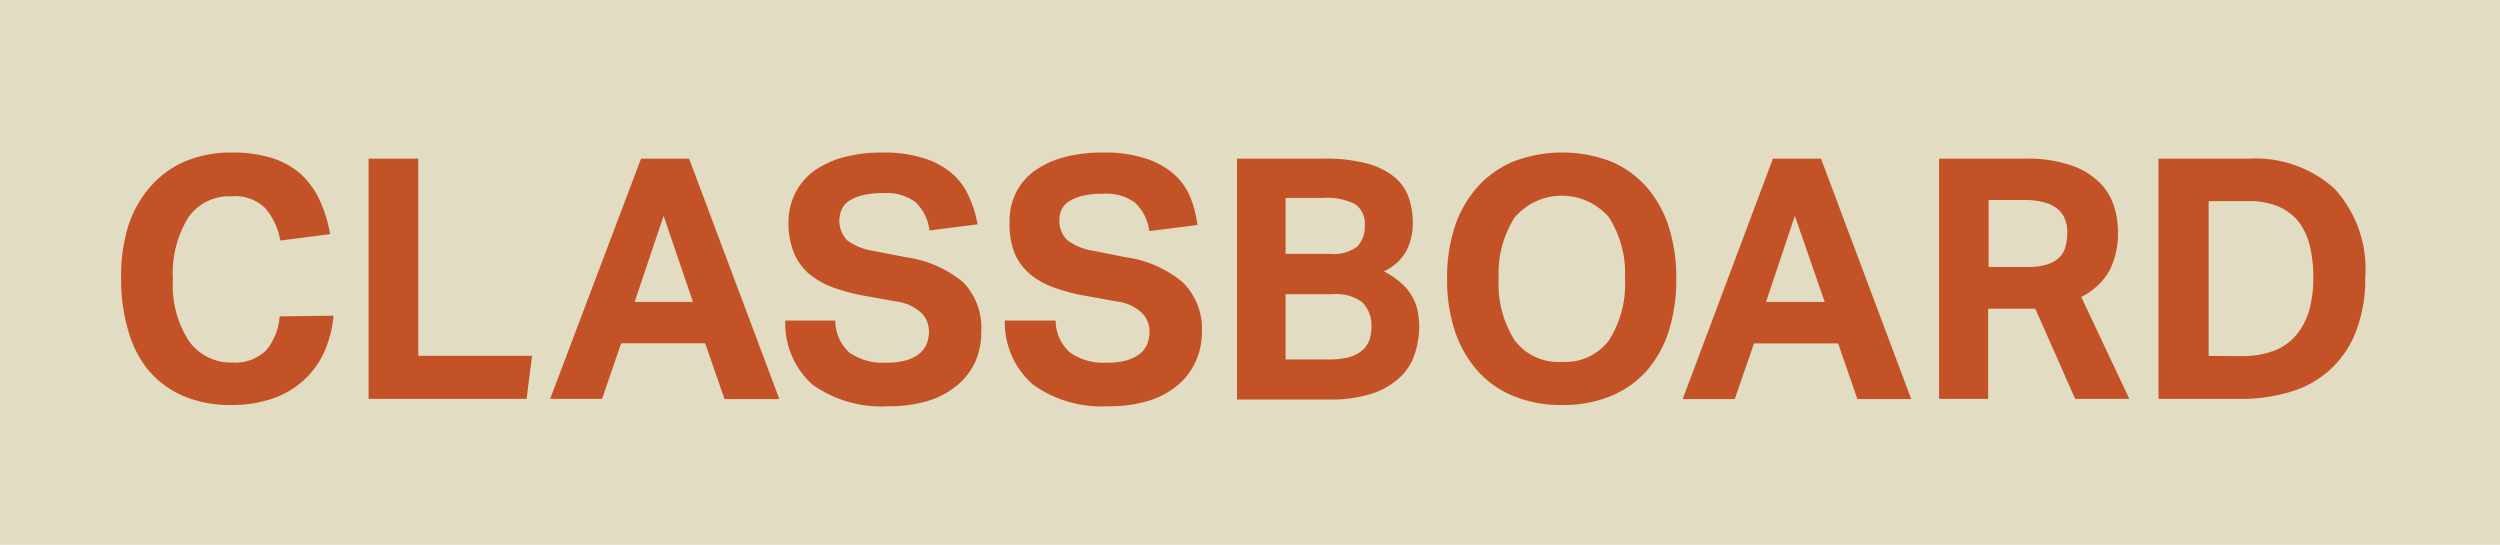 <svg xmlns="http://www.w3.org/2000/svg" viewBox="0 0 156 34"><g id="Layer_2" data-name="Layer 2"><g id="Layer_1-2" data-name="Layer 1"><rect width="156" height="34" fill="#e2dcc3"/><path d="M20.81,19.7a7,7,0,0,1-.56,2.22A5.25,5.25,0,0,1,19,23.68a5.4,5.4,0,0,1-1.93,1.17,7.68,7.68,0,0,1-2.65.42,7.37,7.37,0,0,1-3-.57,5.87,5.87,0,0,1-2.16-1.6A6.76,6.76,0,0,1,8,20.62a11,11,0,0,1-.44-3.23A10.32,10.32,0,0,1,8,14.12a6.89,6.89,0,0,1,1.39-2.48,6,6,0,0,1,2.18-1.58,7.39,7.39,0,0,1,2.9-.54A8.09,8.09,0,0,1,17,9.87a5,5,0,0,1,1.78,1,5.34,5.34,0,0,1,1.17,1.62,8.77,8.77,0,0,1,.65,2.12l-3.11.4A4.19,4.19,0,0,0,16.56,13a2.65,2.65,0,0,0-2.09-.75,3.11,3.11,0,0,0-2.74,1.35,6.63,6.63,0,0,0-.94,3.83,6.35,6.35,0,0,0,1,3.85,3.18,3.18,0,0,0,2.68,1.34,2.76,2.76,0,0,0,2.13-.75,3.72,3.72,0,0,0,.85-2.13Z" fill="#c45227"/><path d="M23,9.9H26.1V22.2h7.1l-.34,2.69H23Z" fill="#c45227"/><path d="M40,9.9h3l5.63,15H45.21L44,21.42H38.76l-1.19,3.47H34.33Zm3.24,8.94-1.83-5.37-1.81,5.37Z" fill="#c45227"/><path d="M52.12,20A2.72,2.72,0,0,0,53,22a3.67,3.67,0,0,0,2.32.63,4.38,4.38,0,0,0,1.24-.15,2.52,2.52,0,0,0,.82-.42,1.57,1.57,0,0,0,.45-.62,2.21,2.21,0,0,0,.14-.78,1.68,1.68,0,0,0-.44-1.1,2.82,2.82,0,0,0-1.62-.75l-2-.36a12,12,0,0,1-2-.54,5,5,0,0,1-1.48-.87,3.51,3.51,0,0,1-.91-1.32,4.85,4.85,0,0,1-.32-1.84A4.05,4.05,0,0,1,49.65,12a3.86,3.86,0,0,1,1.2-1.37,5.66,5.66,0,0,1,1.84-.83A9.12,9.12,0,0,1,55,9.52a8.24,8.24,0,0,1,2.73.38,4.86,4.86,0,0,1,1.76,1,4,4,0,0,1,1,1.44A6.63,6.63,0,0,1,61,14l-3,.38a2.9,2.9,0,0,0-.89-1.78,3.07,3.07,0,0,0-2-.55,5.24,5.24,0,0,0-1.31.14,2.8,2.8,0,0,0-.83.35,1.2,1.2,0,0,0-.44.52A1.75,1.75,0,0,0,52.87,15a3.56,3.56,0,0,0,1.6.65l2.06.4a7.15,7.15,0,0,1,3.57,1.56,4.09,4.09,0,0,1,1.13,3.12,4.55,4.55,0,0,1-.36,1.82A4.24,4.24,0,0,1,59.78,24a5.24,5.24,0,0,1-1.82,1,8.52,8.52,0,0,1-2.56.35A7.37,7.37,0,0,1,50.7,24,5.13,5.13,0,0,1,49,20Z" fill="#c45227"/><path d="M65.87,20a2.72,2.72,0,0,0,.9,2,3.65,3.65,0,0,0,2.32.63,4.43,4.43,0,0,0,1.24-.15,2.63,2.63,0,0,0,.82-.42,1.57,1.57,0,0,0,.45-.62,2.2,2.2,0,0,0,.13-.78,1.63,1.63,0,0,0-.44-1.1,2.78,2.78,0,0,0-1.61-.75l-2-.36a11.64,11.64,0,0,1-2-.54,4.82,4.82,0,0,1-1.48-.87,3.53,3.53,0,0,1-.92-1.32A4.85,4.85,0,0,1,63,13.89,3.93,3.93,0,0,1,63.41,12a3.74,3.74,0,0,1,1.19-1.37,5.86,5.86,0,0,1,1.84-.83,9.18,9.18,0,0,1,2.35-.28,8.16,8.16,0,0,1,2.73.38,5,5,0,0,1,1.77,1,4,4,0,0,1,1,1.44,7.07,7.07,0,0,1,.43,1.7l-3,.38a3,3,0,0,0-.9-1.78,3.06,3.06,0,0,0-2-.55,5.39,5.39,0,0,0-1.32.14,2.73,2.73,0,0,0-.82.35,1.3,1.3,0,0,0-.45.52,1.58,1.58,0,0,0-.12.61A1.61,1.61,0,0,0,66.62,15a3.61,3.61,0,0,0,1.61.65l2,.4a7.07,7.07,0,0,1,3.57,1.56A4.09,4.09,0,0,1,75,20.69a4.39,4.39,0,0,1-.37,1.82A4.11,4.11,0,0,1,73.53,24a5.16,5.16,0,0,1-1.82,1,8.52,8.52,0,0,1-2.56.35A7.34,7.34,0,0,1,64.46,24a5.14,5.14,0,0,1-1.76-4Z" fill="#c45227"/><path d="M77.19,9.9h5.4a10,10,0,0,1,2.74.31,4.57,4.57,0,0,1,1.71.86,2.88,2.88,0,0,1,.87,1.28,4.88,4.88,0,0,1,.25,1.6,3.78,3.78,0,0,1-.38,1.66,3,3,0,0,1-1.43,1.32,5.25,5.25,0,0,1,1.1.75,3,3,0,0,1,.67.83,2.83,2.83,0,0,1,.34.9,4.88,4.88,0,0,1,.1.92,5.55,5.55,0,0,1-.29,1.79,3.47,3.47,0,0,1-.94,1.45,4.67,4.67,0,0,1-1.74,1,8.33,8.33,0,0,1-2.64.36H77.19ZM83,15.84a2.45,2.45,0,0,0,1.7-.46,1.79,1.79,0,0,0,.46-1.33,1.45,1.45,0,0,0-.6-1.31,3.87,3.87,0,0,0-2-.39H80.22v3.49Zm-.11,6.59a5.13,5.13,0,0,0,1.29-.14,2.17,2.17,0,0,0,.83-.43,1.59,1.59,0,0,0,.45-.67,2.84,2.84,0,0,0,.12-.86A2,2,0,0,0,85,18.86a2.7,2.7,0,0,0-1.85-.5H80.22v4.07Z" fill="#c45227"/><path d="M97.46,25.27a7.68,7.68,0,0,1-3-.55,6,6,0,0,1-2.25-1.57,7.12,7.12,0,0,1-1.42-2.48,10.14,10.14,0,0,1-.49-3.28,10,10,0,0,1,.49-3.27,7,7,0,0,1,1.43-2.48,6.24,6.24,0,0,1,2.26-1.58,8.55,8.55,0,0,1,6,0,6.08,6.08,0,0,1,2.24,1.58,7.06,7.06,0,0,1,1.4,2.48,10.32,10.32,0,0,1,.48,3.27,10.73,10.73,0,0,1-.47,3.28,7.07,7.07,0,0,1-1.39,2.48,6,6,0,0,1-2.24,1.57A7.75,7.75,0,0,1,97.46,25.27Zm0-2.69a3.41,3.41,0,0,0,2.94-1.34,6.57,6.57,0,0,0,1-3.85,6.55,6.55,0,0,0-1-3.83,3.88,3.88,0,0,0-5.88,0,6.47,6.47,0,0,0-1,3.83,6.5,6.5,0,0,0,1,3.85A3.38,3.38,0,0,0,97.44,22.58Z" fill="#c45227"/><path d="M110.63,9.9h3l5.63,15h-3.36l-1.2-3.47h-5.25l-1.2,3.47H105Zm3.23,8.94L112,13.47l-1.8,5.37Z" fill="#c45227"/><path d="M121,9.9h5.31a8.56,8.56,0,0,1,2.91.41A4.64,4.64,0,0,1,131,11.38a3.58,3.58,0,0,1,.91,1.47,5.2,5.2,0,0,1,.25,1.58,5.15,5.15,0,0,1-.52,2.44,4.15,4.15,0,0,1-1.77,1.66l3,6.36h-3.38L127,19.26h-2.94v5.63H121Zm5.52,6.76a3.84,3.84,0,0,0,1.22-.16,1.86,1.86,0,0,0,.77-.44,1.48,1.48,0,0,0,.38-.68,3.5,3.5,0,0,0,.11-.89,2.17,2.17,0,0,0-.13-.76,1.46,1.46,0,0,0-.43-.65,2,2,0,0,0-.84-.44,4.66,4.66,0,0,0-1.35-.16h-2.16v4.18Z" fill="#c45227"/><path d="M134.69,9.9h5.61a7.39,7.39,0,0,1,5.36,1.86,7.39,7.39,0,0,1,1.93,5.55,9.07,9.07,0,0,1-.54,3.27,6.19,6.19,0,0,1-4,3.83,10.43,10.43,0,0,1-3.28.48h-5.08Zm5.15,12.32a5.63,5.63,0,0,0,2.08-.34,3.41,3.41,0,0,0,1.39-1,4.25,4.25,0,0,0,.79-1.54,7.37,7.37,0,0,0,.25-2,8.05,8.05,0,0,0-.22-2,4,4,0,0,0-.7-1.51,3.21,3.21,0,0,0-1.25-.94,4.58,4.58,0,0,0-1.88-.34h-2.48v9.66Z" fill="#c45227"/></g></g></svg>